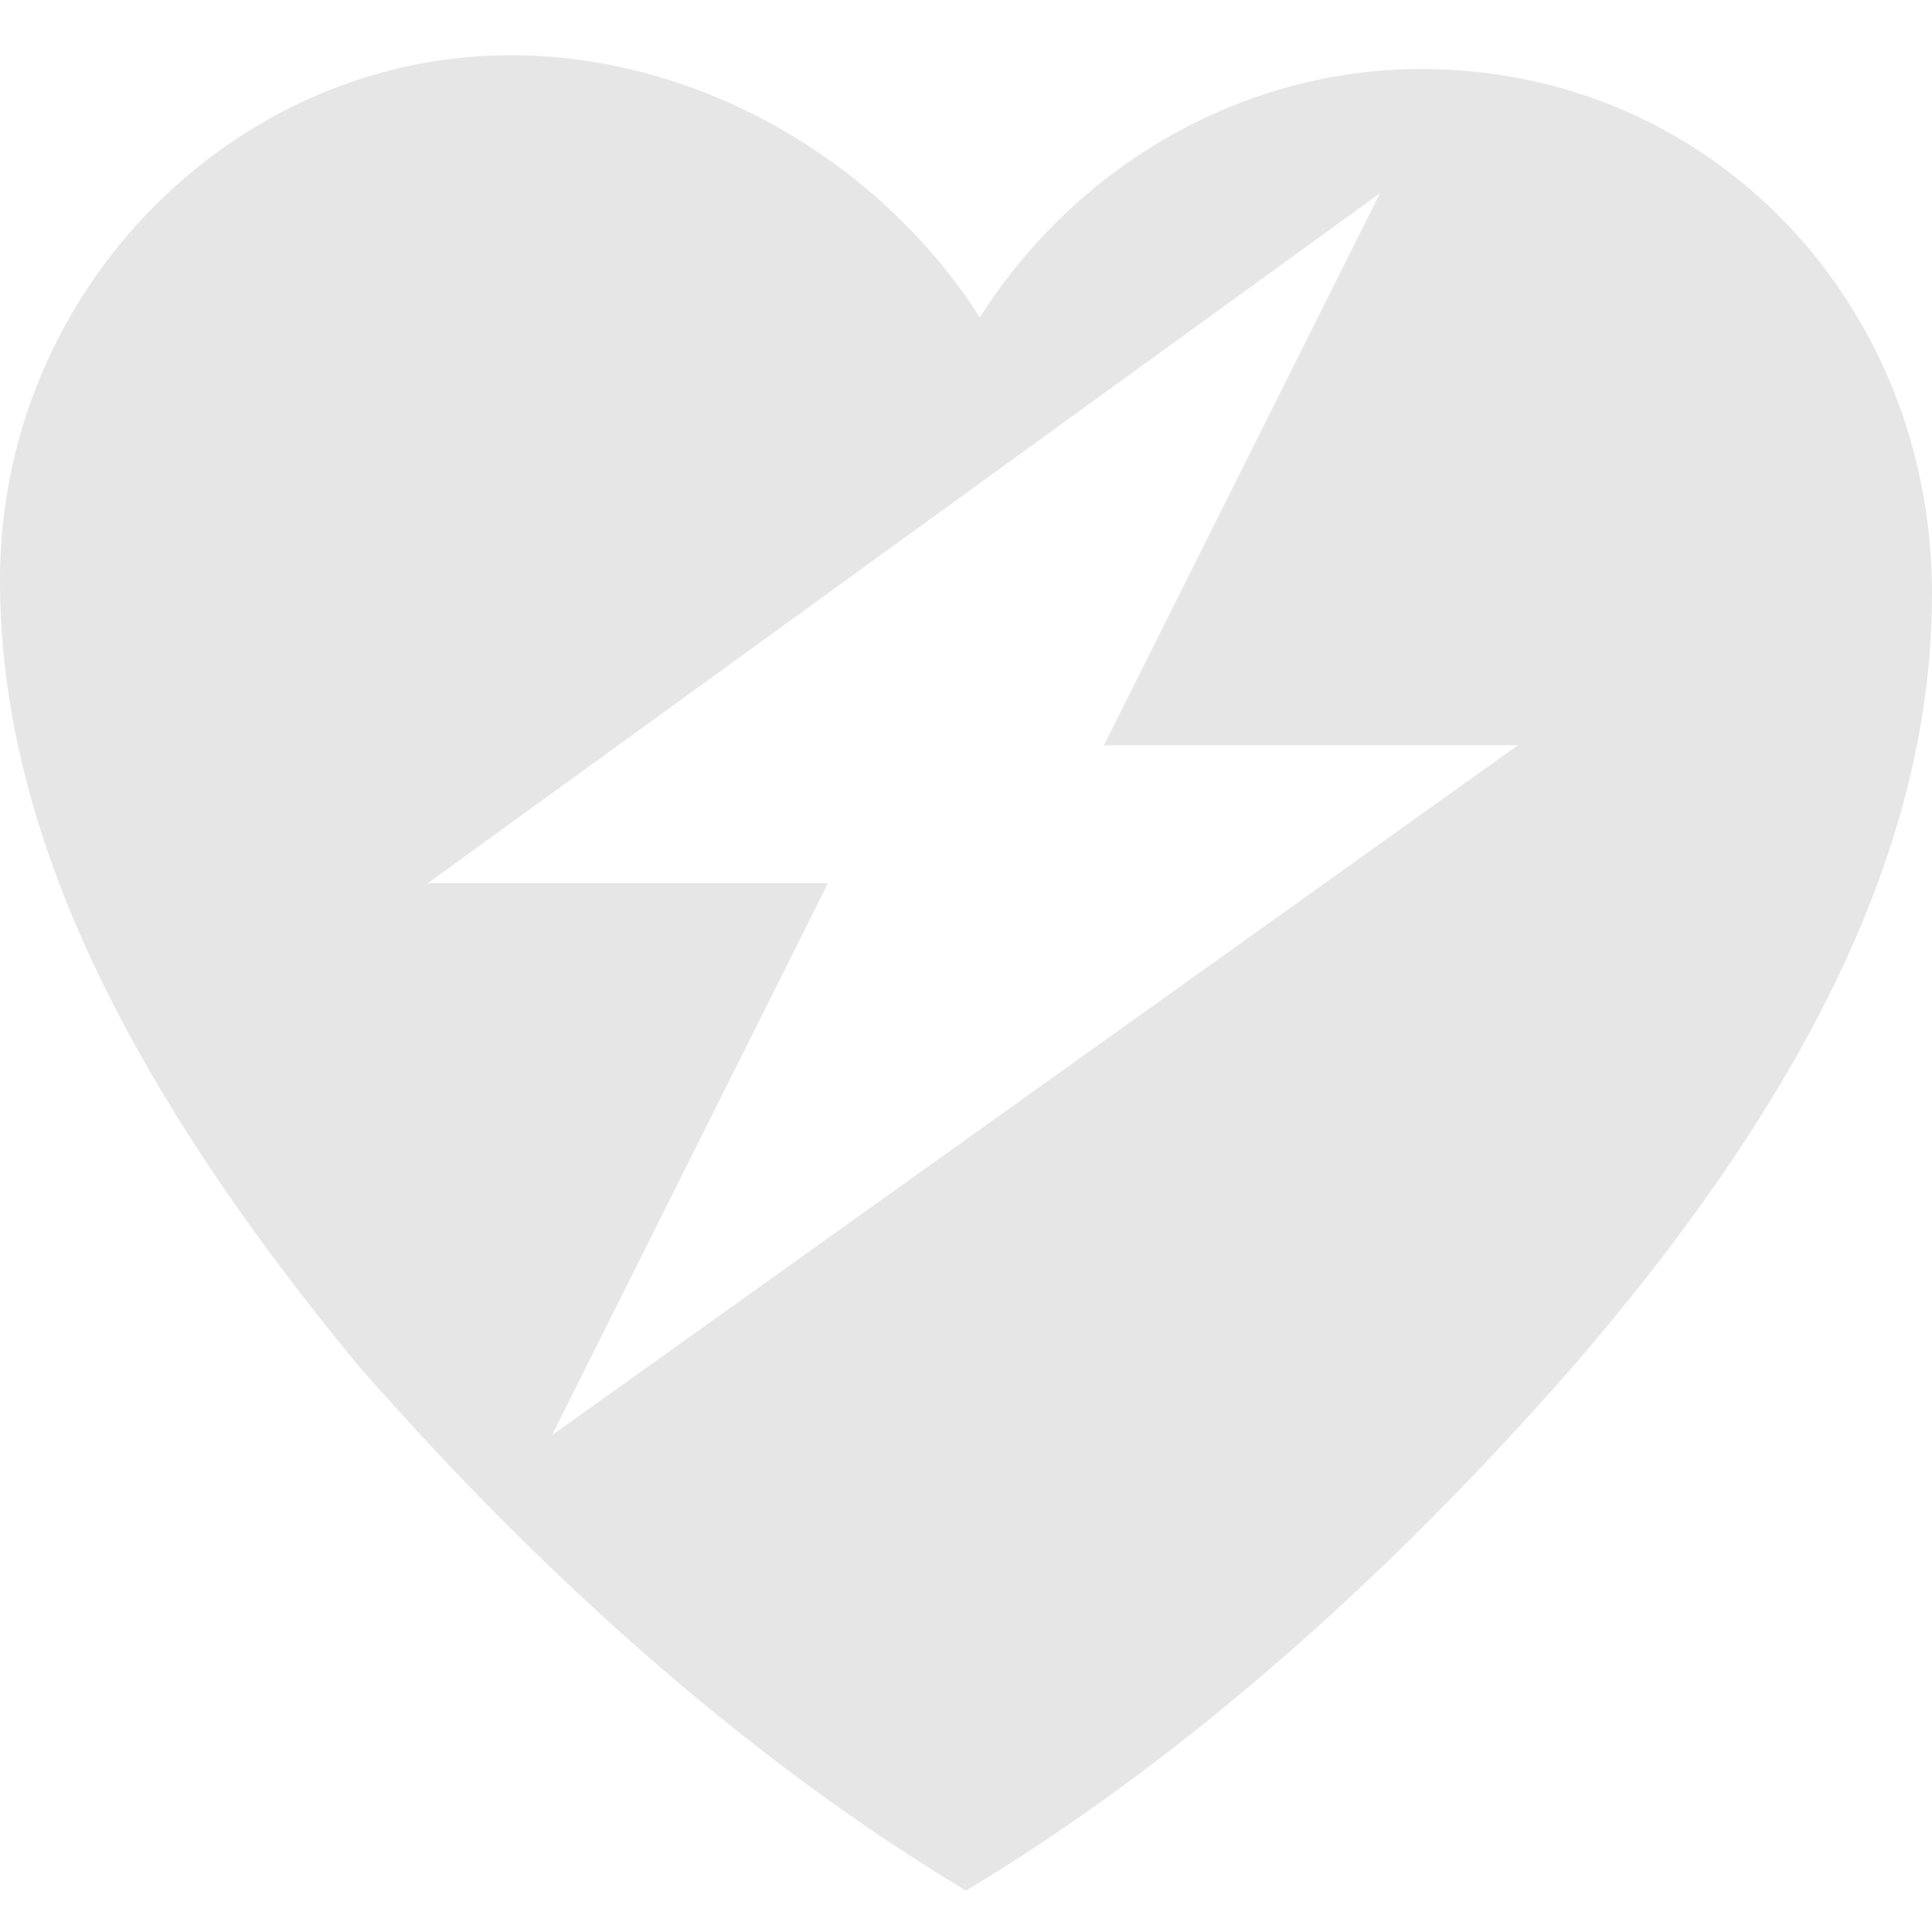 <?xml version="1.0" encoding="utf-8"?>
<!-- Generator: Adobe Illustrator 21.1.0, SVG Export Plug-In . SVG Version: 6.00 Build 0)  -->
<svg version="1.1" id="Layer_1" xmlns="http://www.w3.org/2000/svg" xmlns:xlink="http://www.w3.org/1999/xlink" x="0px" y="0px"
	 width="14px" height="14px" viewBox="0 0 14 14" enable-background="new 0 0 14 14" xml:space="preserve">
<path fill="#E6E6E6" d="M10.3,0.5C9,0.5,7.8,1.2,7.1,2.3c-0.7-1.1-2-1.9-3.4-1.9C1.7,0.4,0,2.1,0,4.2l0,0c0,1.6,0.7,3.4,2.6,5.7
	C4,11.5,5.5,12.8,7,13.7c1.5-0.9,3-2.2,4.4-3.8c1.9-2.2,2.6-4,2.6-5.6C14,2.2,12.4,0.5,10.3,0.5z M4,10.4l2-4H3.1l6.9-5l-2,4h3
	L4,10.4z"/>
</svg>
